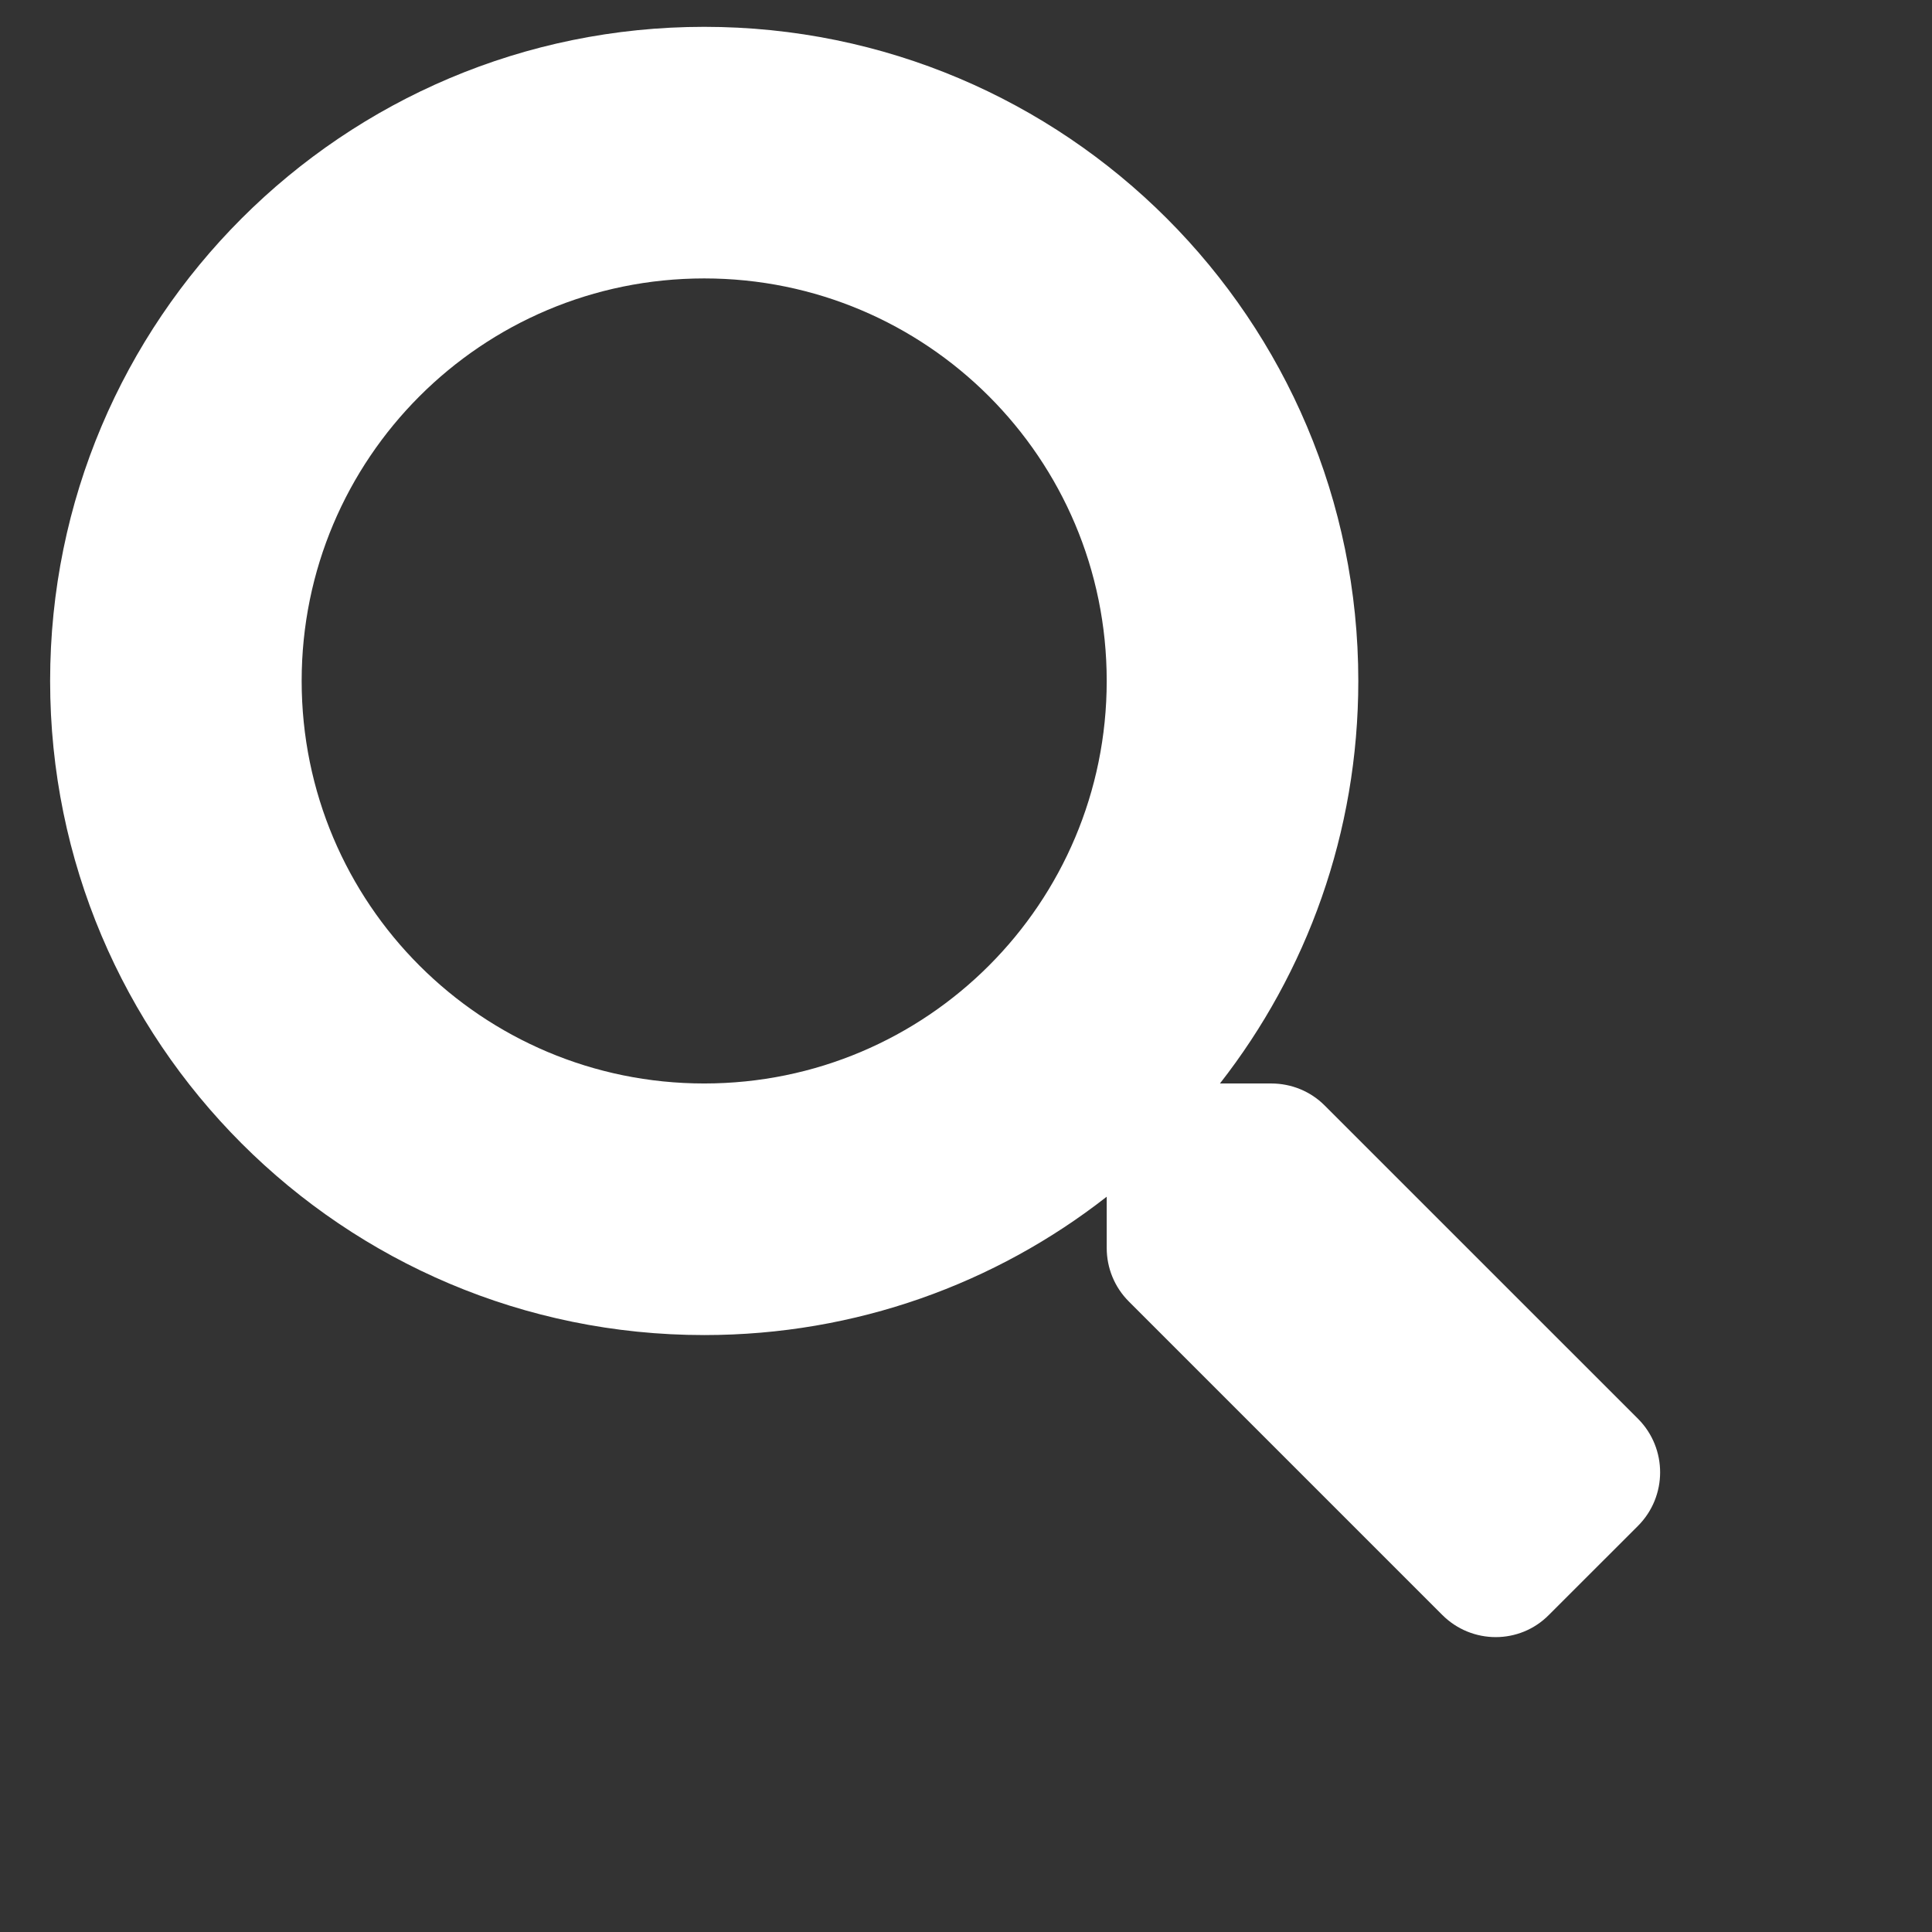 <svg xmlns="http://www.w3.org/2000/svg" width="36" height="36" viewBox="0 0 36 36" fill="none"><rect x="0" y="0" width="36" height="36" fill="#333333" stroke="none"/><g clip-path="url(#clip0_5_83)"><path d="M30.526 26.441L24.683 20.599C24.42 20.335 24.062 20.189 23.687 20.189H22.732C24.349 18.12 25.31 15.519 25.31 12.688C25.31 5.955 19.855 0.5 13.122 0.5C6.389 0.5 0.934 5.955 0.934 12.688C0.934 19.421 6.389 24.877 13.122 24.877C15.952 24.877 18.554 23.916 20.622 22.299V23.254C20.622 23.629 20.769 23.986 21.033 24.25L26.875 30.092C27.426 30.643 28.317 30.643 28.861 30.092L30.52 28.434C31.071 27.883 31.071 26.992 30.526 26.441ZM13.122 20.189C8.979 20.189 5.621 16.837 5.621 12.688C5.621 8.546 8.973 5.188 13.122 5.188C17.265 5.188 20.622 8.54 20.622 12.688C20.622 16.831 17.271 20.189 13.122 20.189Z" fill="white"></path></g><defs><clipPath id="clip0_5_83"><rect width="35" height="35" fill="white" transform="translate(0.934 0.5)"></rect></clipPath></defs></svg>